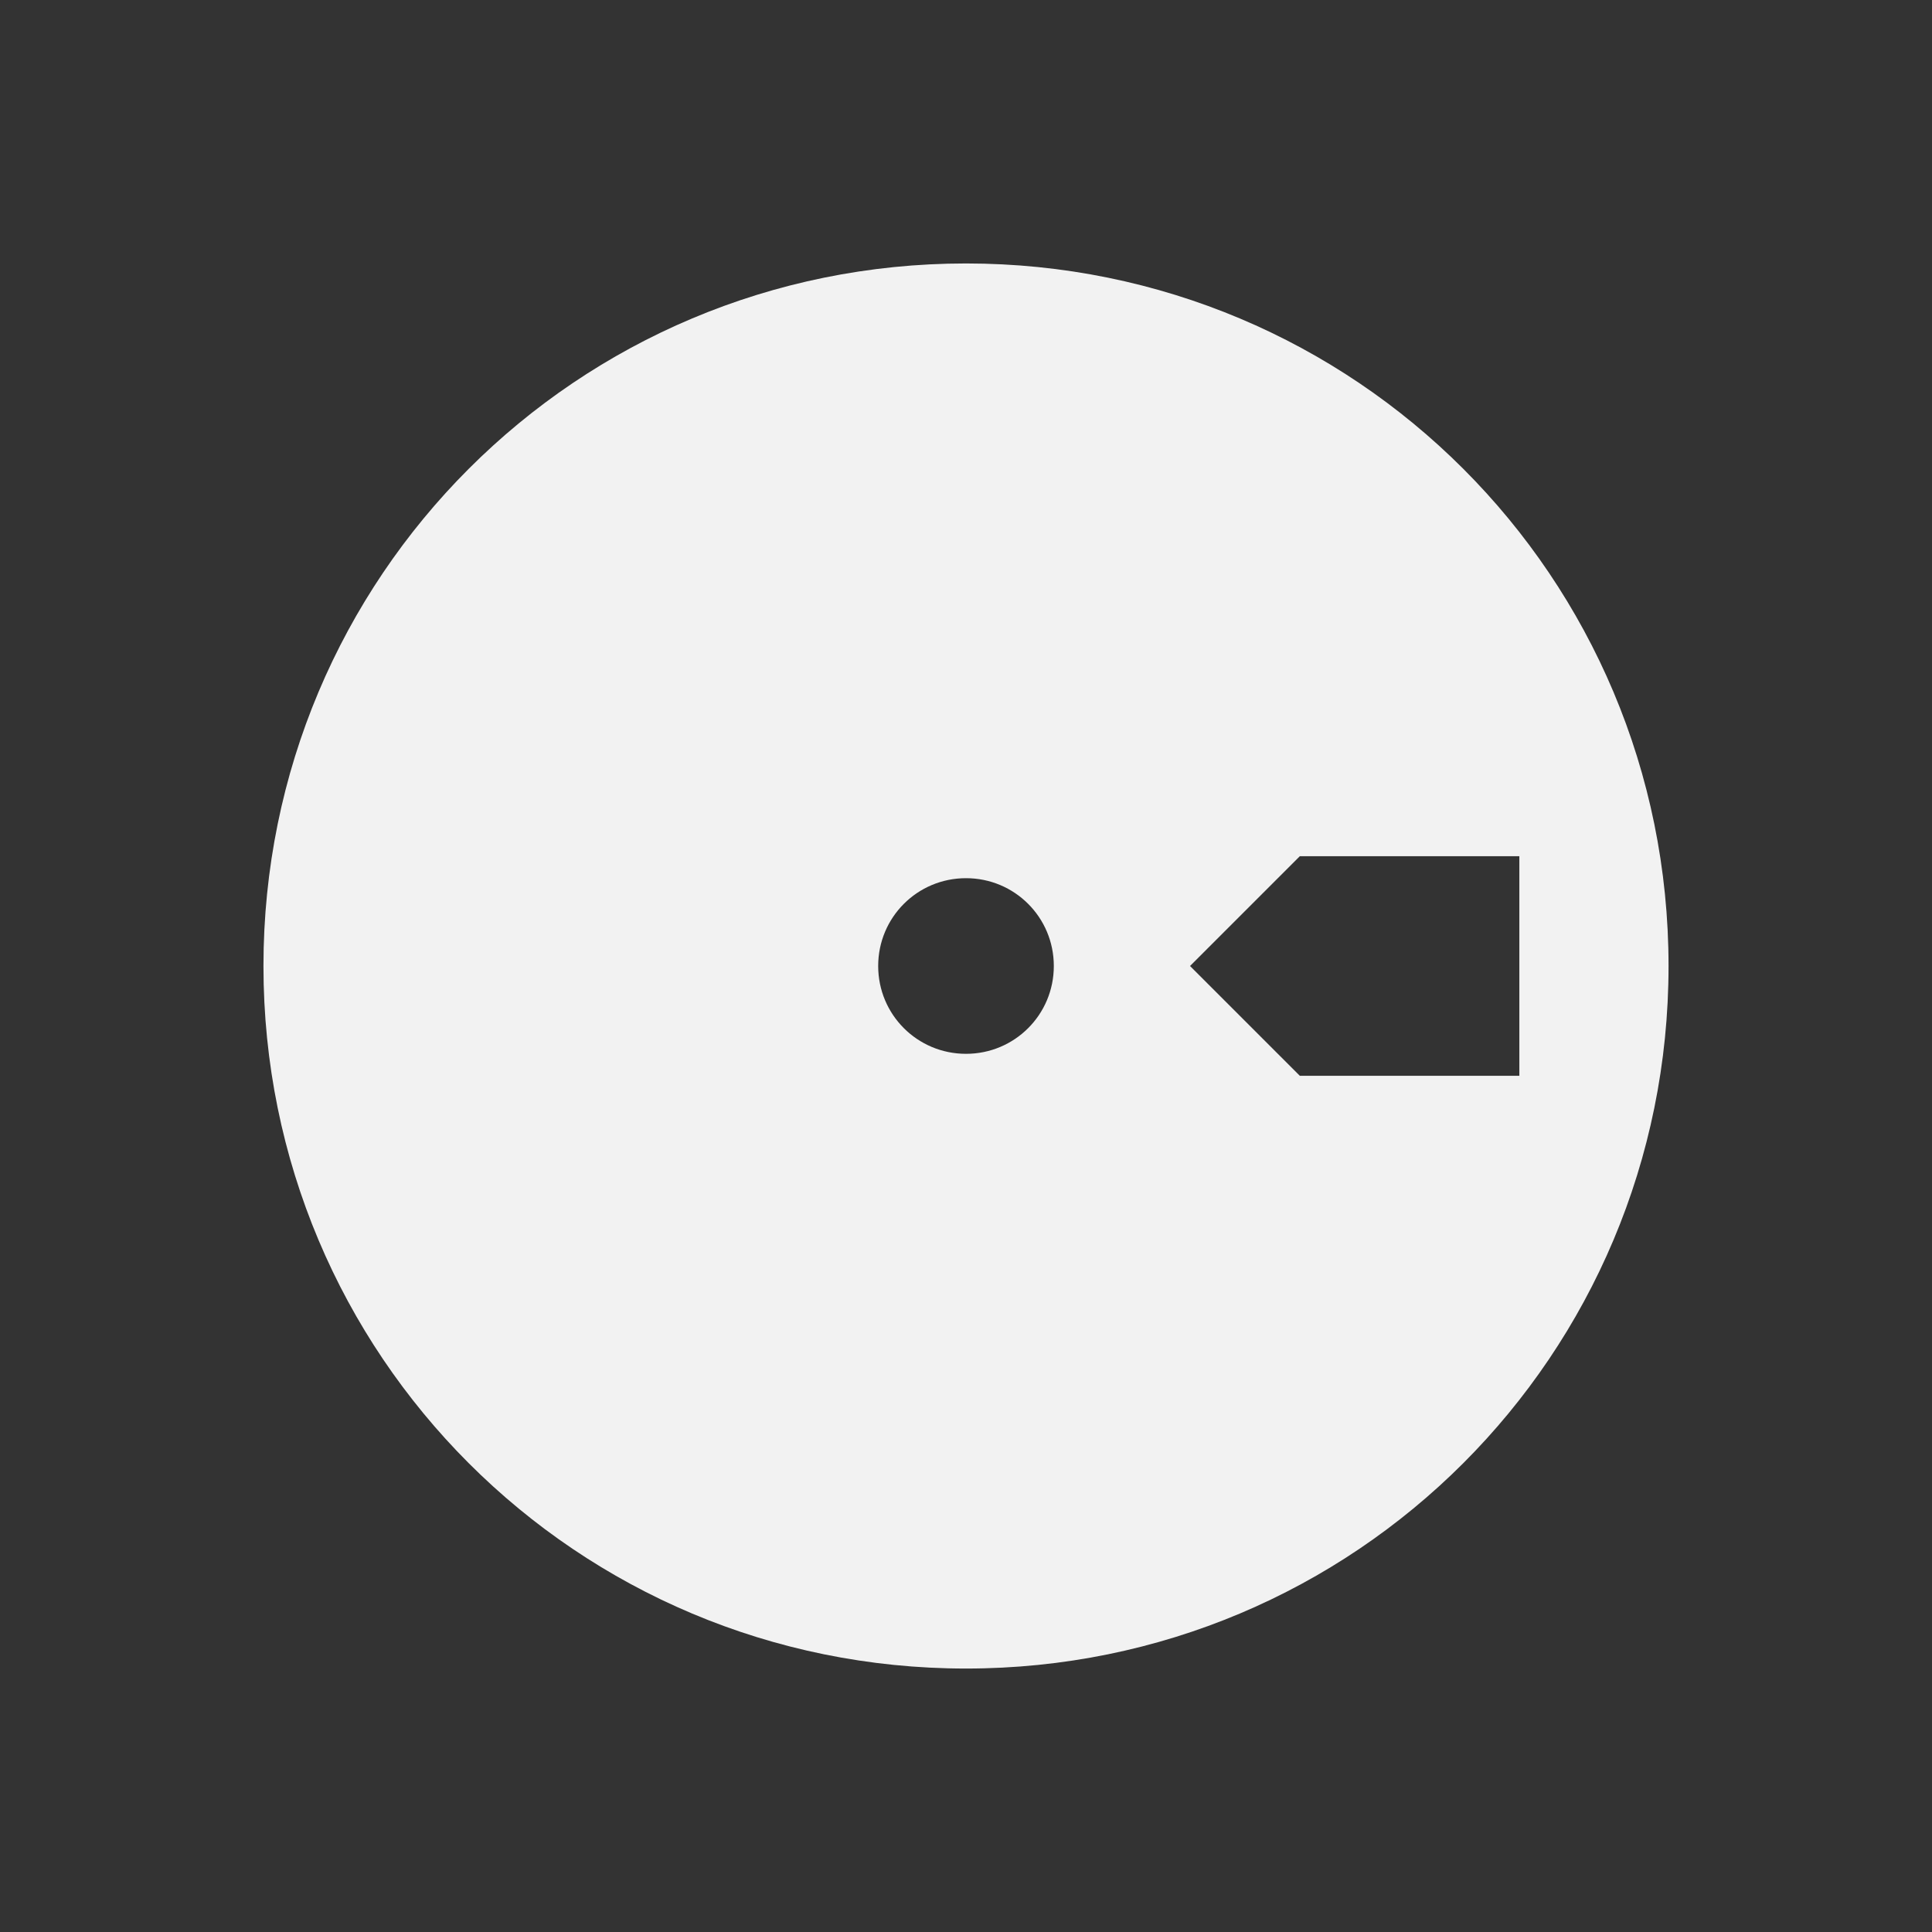 <svg viewBox="0 0 22 22" xmlns="http://www.w3.org/2000/svg"><rect x="0" y="0" width="22" height="22" fill="#333333" stroke="none"/><path d="m11 3c-4.432 0-8 3.568-8 8s3.568 8 8 8 8-3.568 8-8-3.568-8-8-8zm3.801 6.75h2.5v2.5h-2.5l-1.25-1.25zm-3.801.25c.554 0 1 .446 1 1s-.446 1-1 1-1-.446-1-1 .446-1 1-1z" fill="#f2f2f2"/></svg>